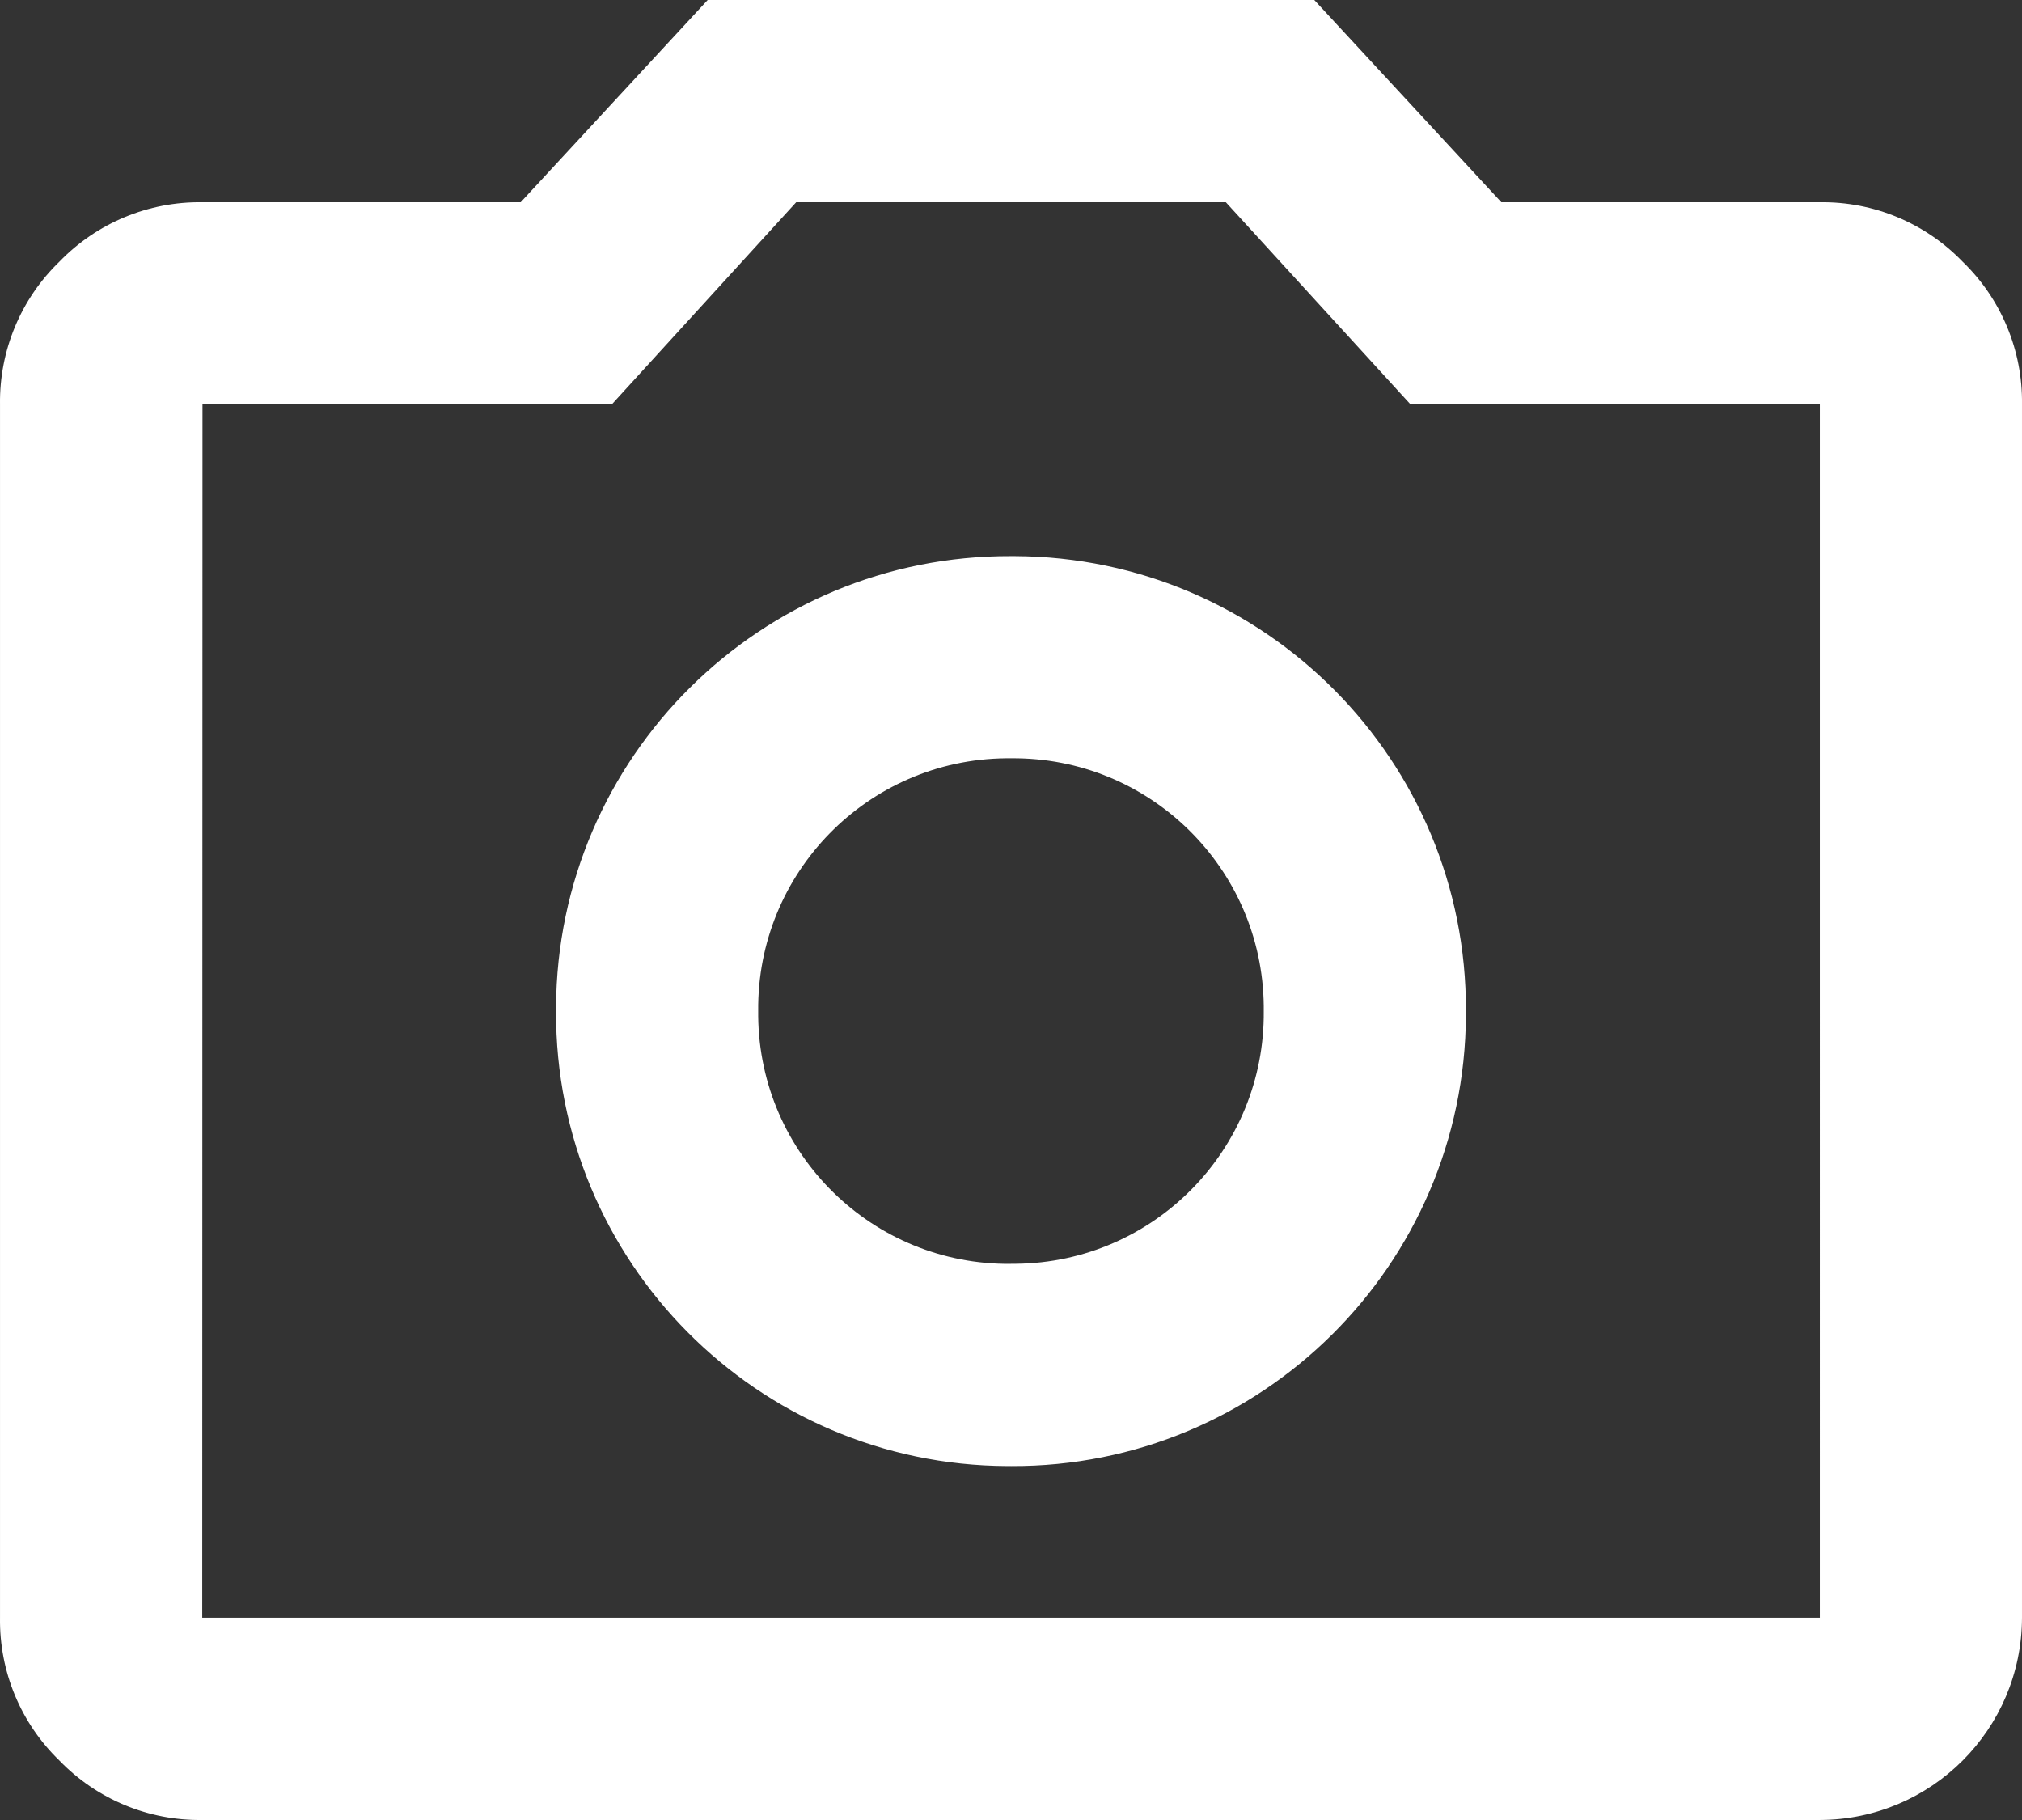 <?xml version="1.0" encoding="UTF-8"?>
<svg id="Layer_1" data-name="Layer 1" xmlns="http://www.w3.org/2000/svg" version="1.1" viewBox="0 0 120 108">
  <rect x="0" y="0" width="120" height="108" fill="#333333" stroke="none"/>
  <defs>
    <style>
      .cls-1 {
        fill: #fff;
        stroke-width: 0px;
      }
    </style>
  </defs>
  <path id="_패스_13" data-name="패스 13" class="cls-1" d="M60.001,86.997c14.847.064,26.934-11.92,26.997-26.767 0-.077 0-.154,0-.231.062-14.849-11.925-26.938-26.774-27-.074-0-.149-0-.223,0-14.852-.059-26.941,11.932-27,26.785-0.0.072-0.0.143,0,.215-.061,14.849,11.928,26.936,26.777,26.997.074 0.0.149 0.0.223,0M60.001,74.999c-8.203.084-14.921-6.498-15.004-14.701-.001-.099-.001-.199,0-.298-.085-8.201,6.495-14.919,14.696-15.004.103-.001.206-.001.308,0,8.203-.081,14.918,6.503,14.999,14.706.001.098.001.195,0,.293.078,8.206-6.511,14.921-14.717,14.999-.094.001-.188.001-.283,0M12.002,107.999c-3.191.045-6.258-1.231-8.475-3.526C1.232,102.256-.044,99.189.001,95.998V24.001c-.045-3.191,1.231-6.258,3.526-8.475,2.217-2.294,5.285-3.57,8.475-3.526h18.901L42,0h35.999l11.101,12h18.901c3.19-.045,6.256,1.231,8.473,3.526,2.296,2.216,3.572,5.284,3.526,8.475v71.998c-.018,6.619-5.379,11.981-11.998,12H12.002ZM12.002,95.998h95.999V24.001h-24.287l-10.963-12h-25.499l-10.947,12H12.017l-.015,71.998Z"/>
</svg>